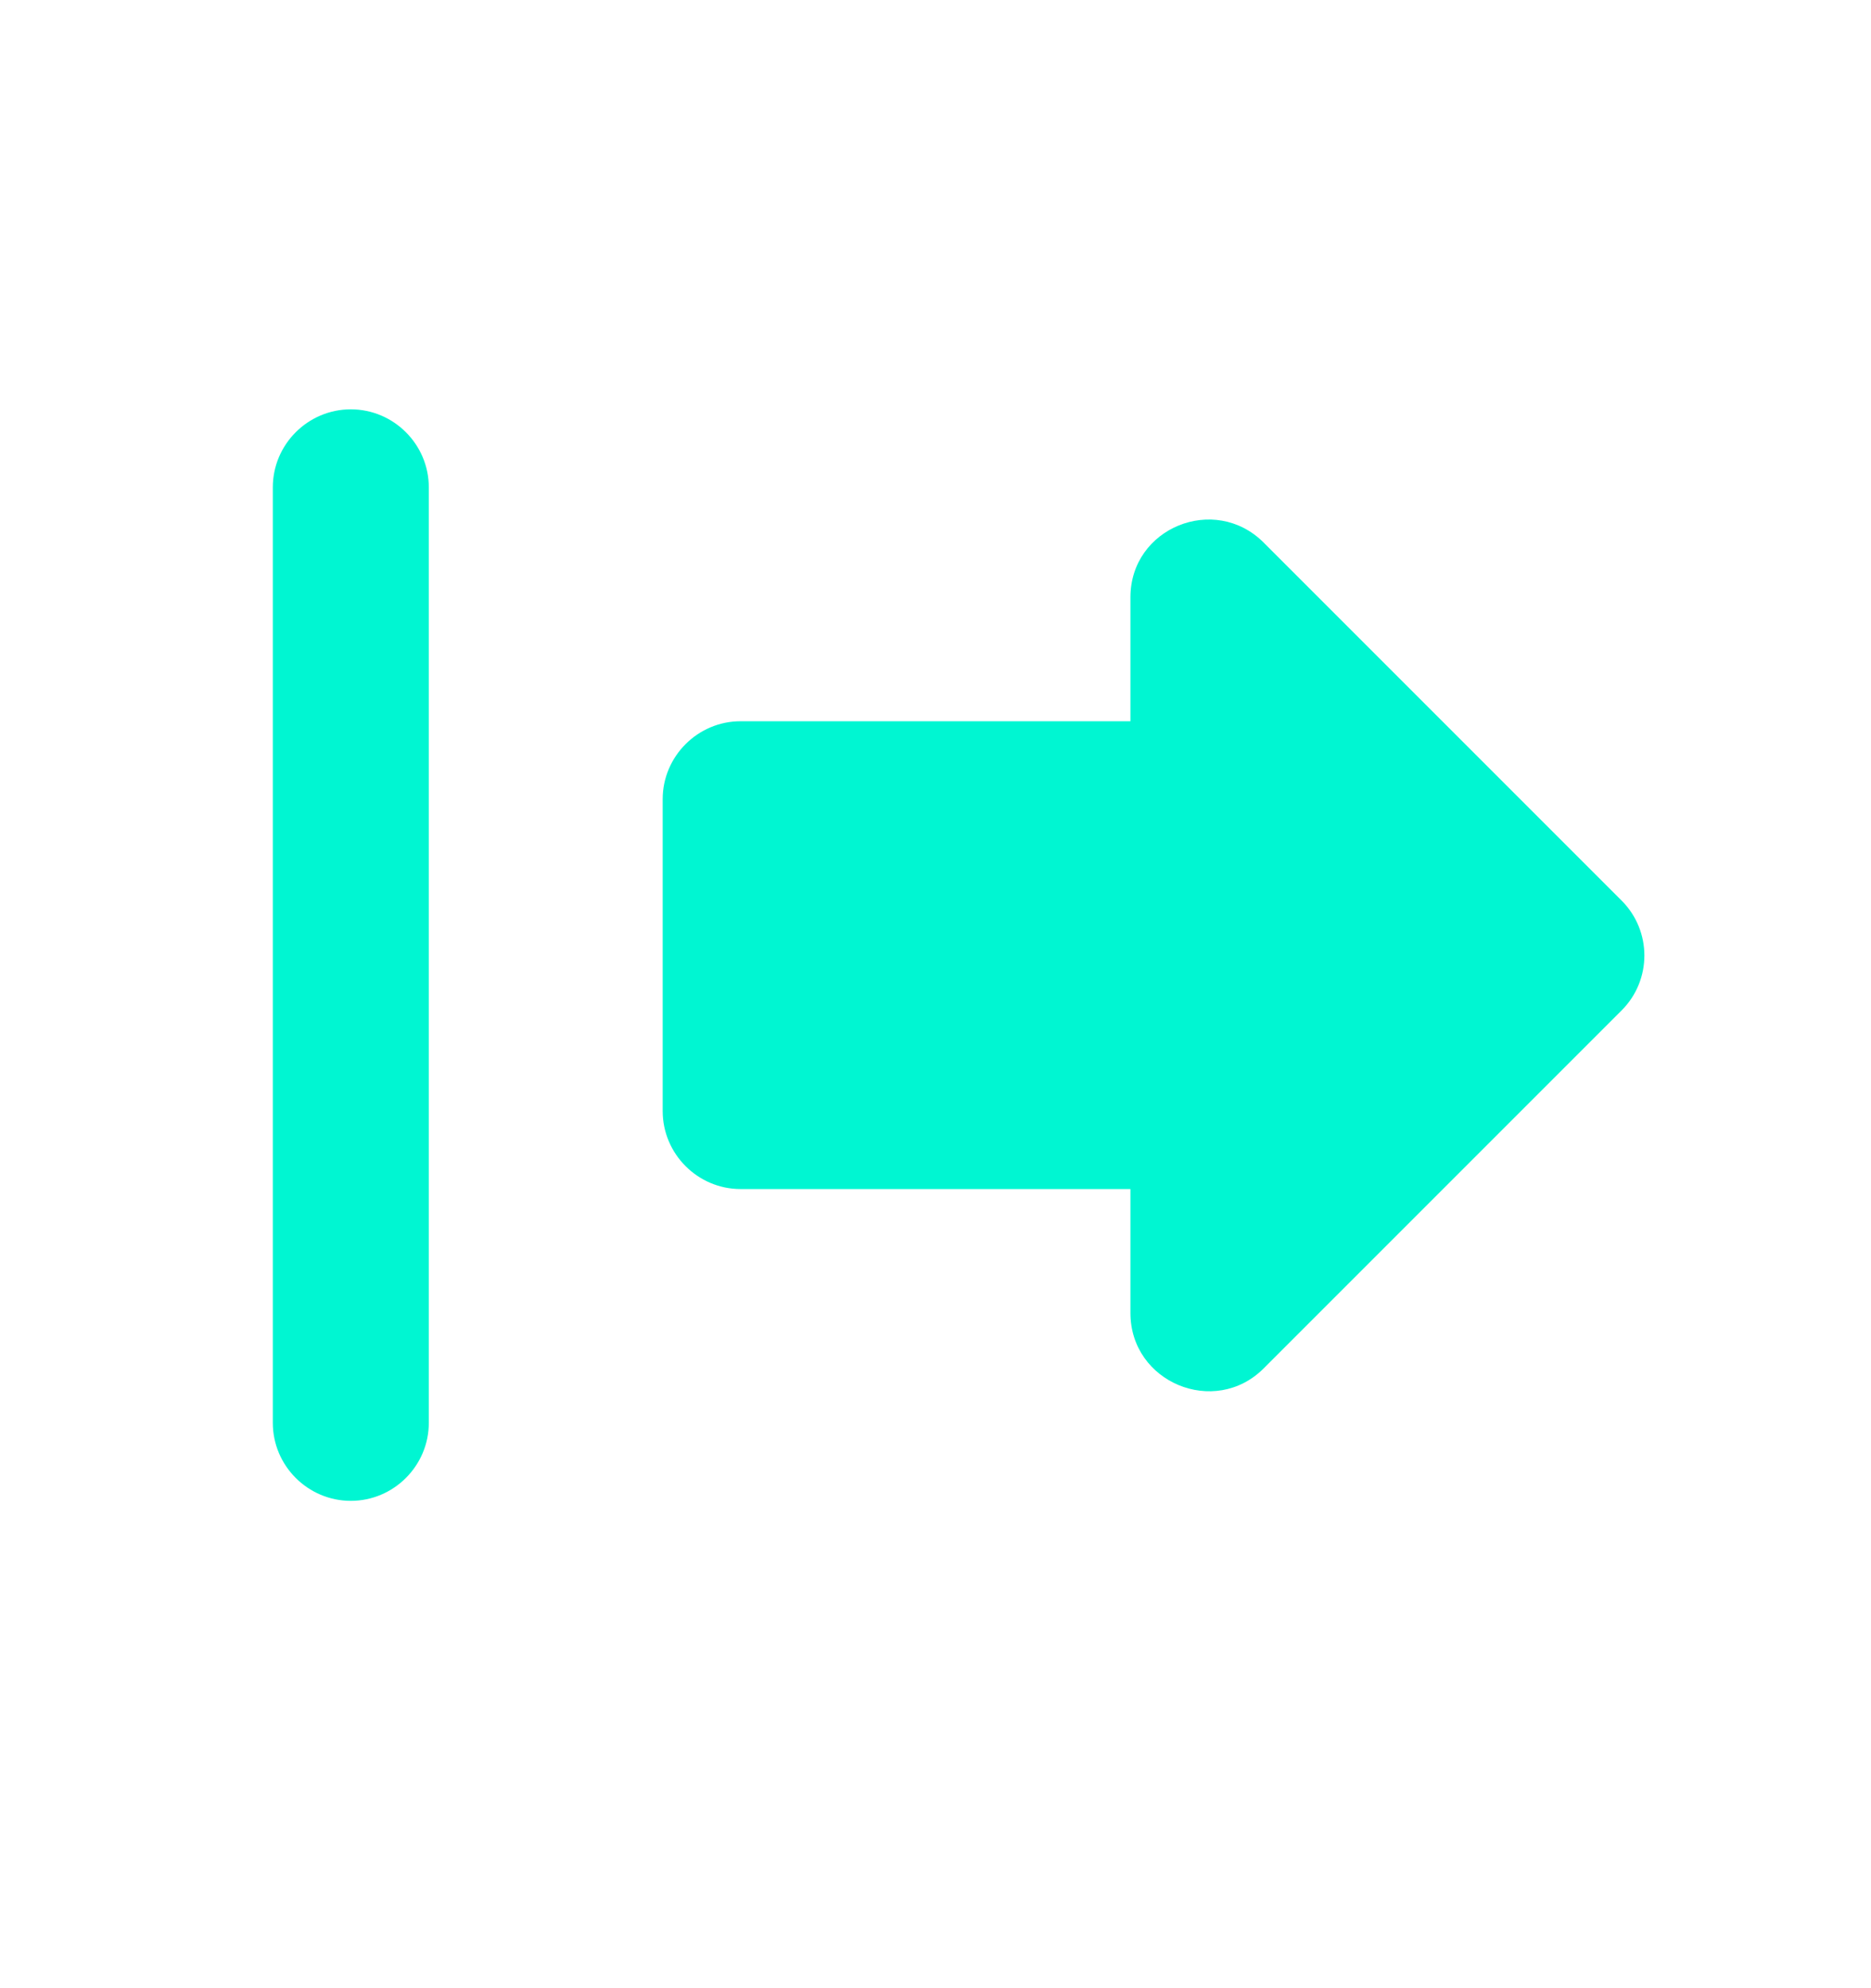 <svg width="16" height="17" viewBox="0 0 16 17" fill="none" xmlns="http://www.w3.org/2000/svg">
<path fill-rule="evenodd" clip-rule="evenodd" d="M3.667 12.166C3.667 12.533 3.367 12.833 3 12.833C2.633 12.833 2.333 12.533 2.333 12.166V4.167C2.333 3.8 2.633 3.5 3 3.5C3.367 3.5 3.667 3.8 3.667 4.167L3.667 12.166ZM9.667 6.167V5.107C9.667 4.513 10.387 4.22 10.807 4.64L13.867 7.7C14.127 7.96 14.127 8.38 13.867 8.64L10.807 11.7C10.387 12.12 9.667 11.82 9.667 11.227V10.167H6.333C5.967 10.167 5.667 9.867 5.667 9.5L5.667 6.833C5.667 6.467 5.967 6.167 6.333 6.167L9.667 6.167Z" fill="#00F6D2"/>
</svg>
